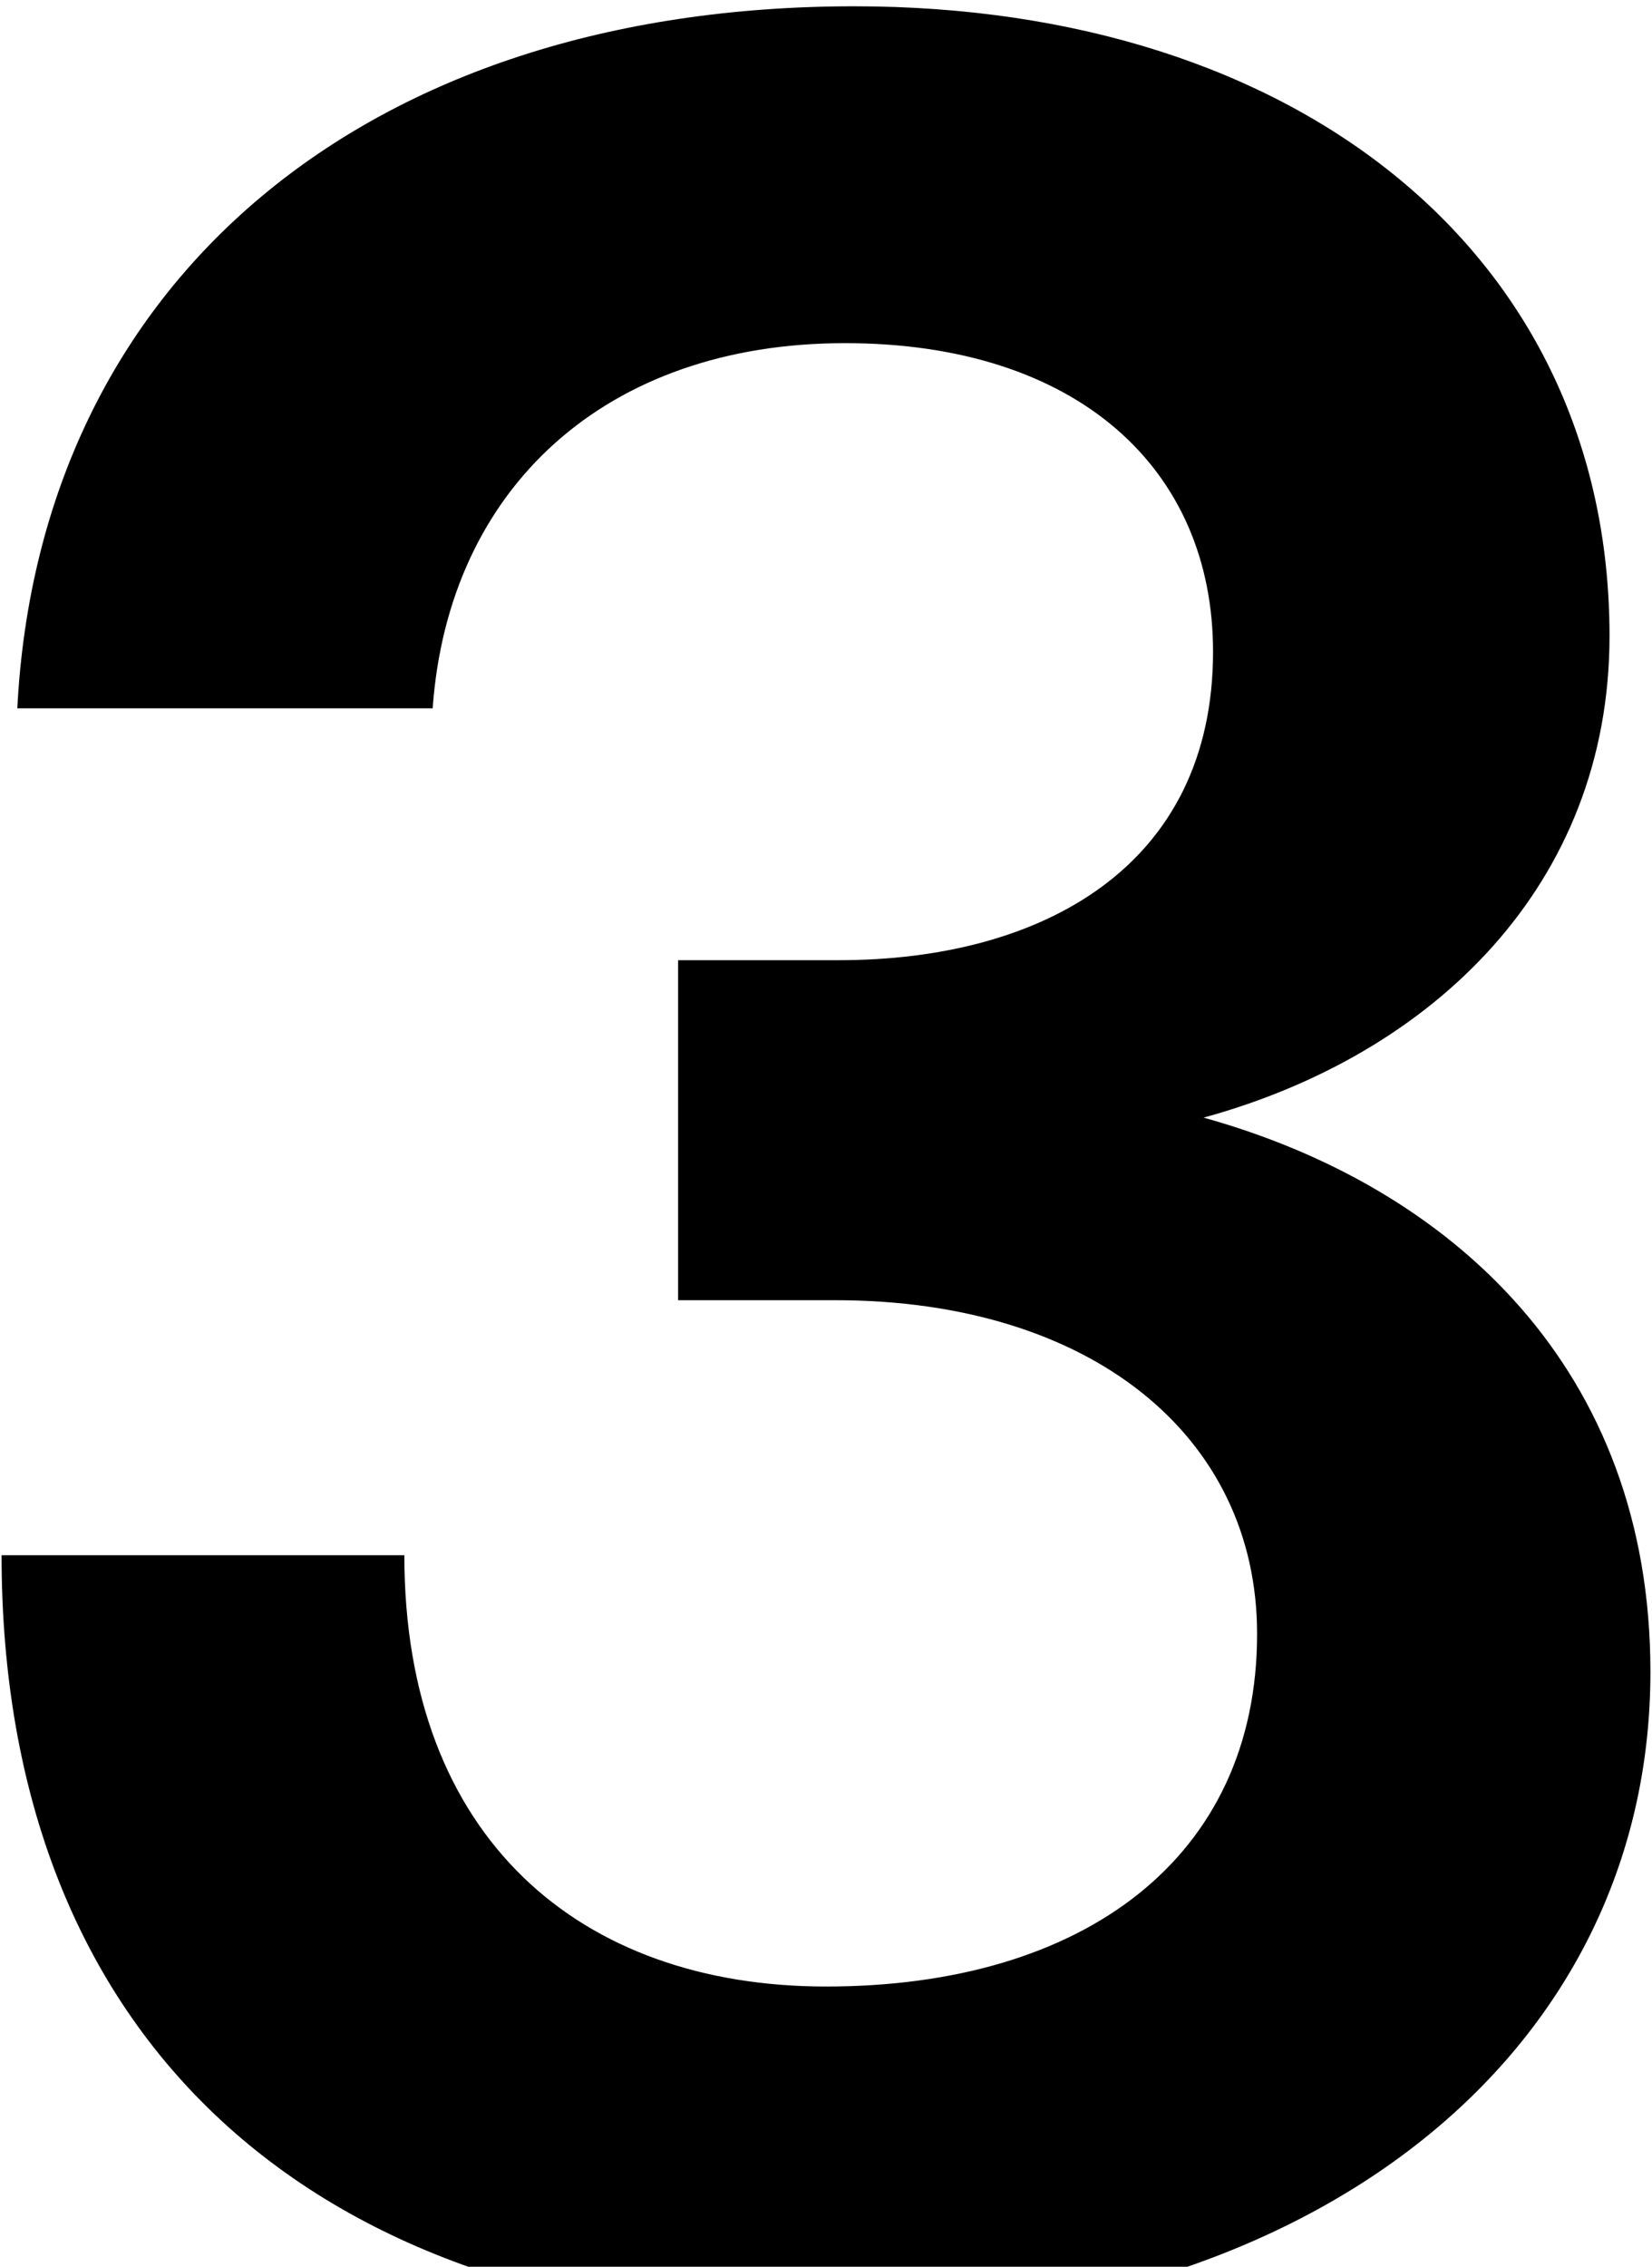 <svg width="210" height="288" viewBox="0 0 210 288" fill="none" xmlns="http://www.w3.org/2000/svg">
<path d="M105.4 295.2C166.6 295.2 209.8 261.2 209.8 212.4C209.8 174 184.6 150.8 153 142C182.2 134 204.6 112.4 204.6 80.8C204.6 32.4 165 0.8 108.6 0.8C46.6 0.8 5 35.6 2.2 90H55C57 62 77 43.6 107.4 43.6C137 43.6 154.2 59.6 154.2 82.8C154.2 110 132.6 122 106.6 122H86.2V165.2H106.2C138.6 165.2 159.8 182.4 159.8 207.6C159.8 236 137.8 252.4 105 252.4C73.8 252.4 51.4 233.6 51.4 197.6H0.2C0.2 259.2 39.8 295.2 105.4 295.2Z" fill="black"/>
</svg>
